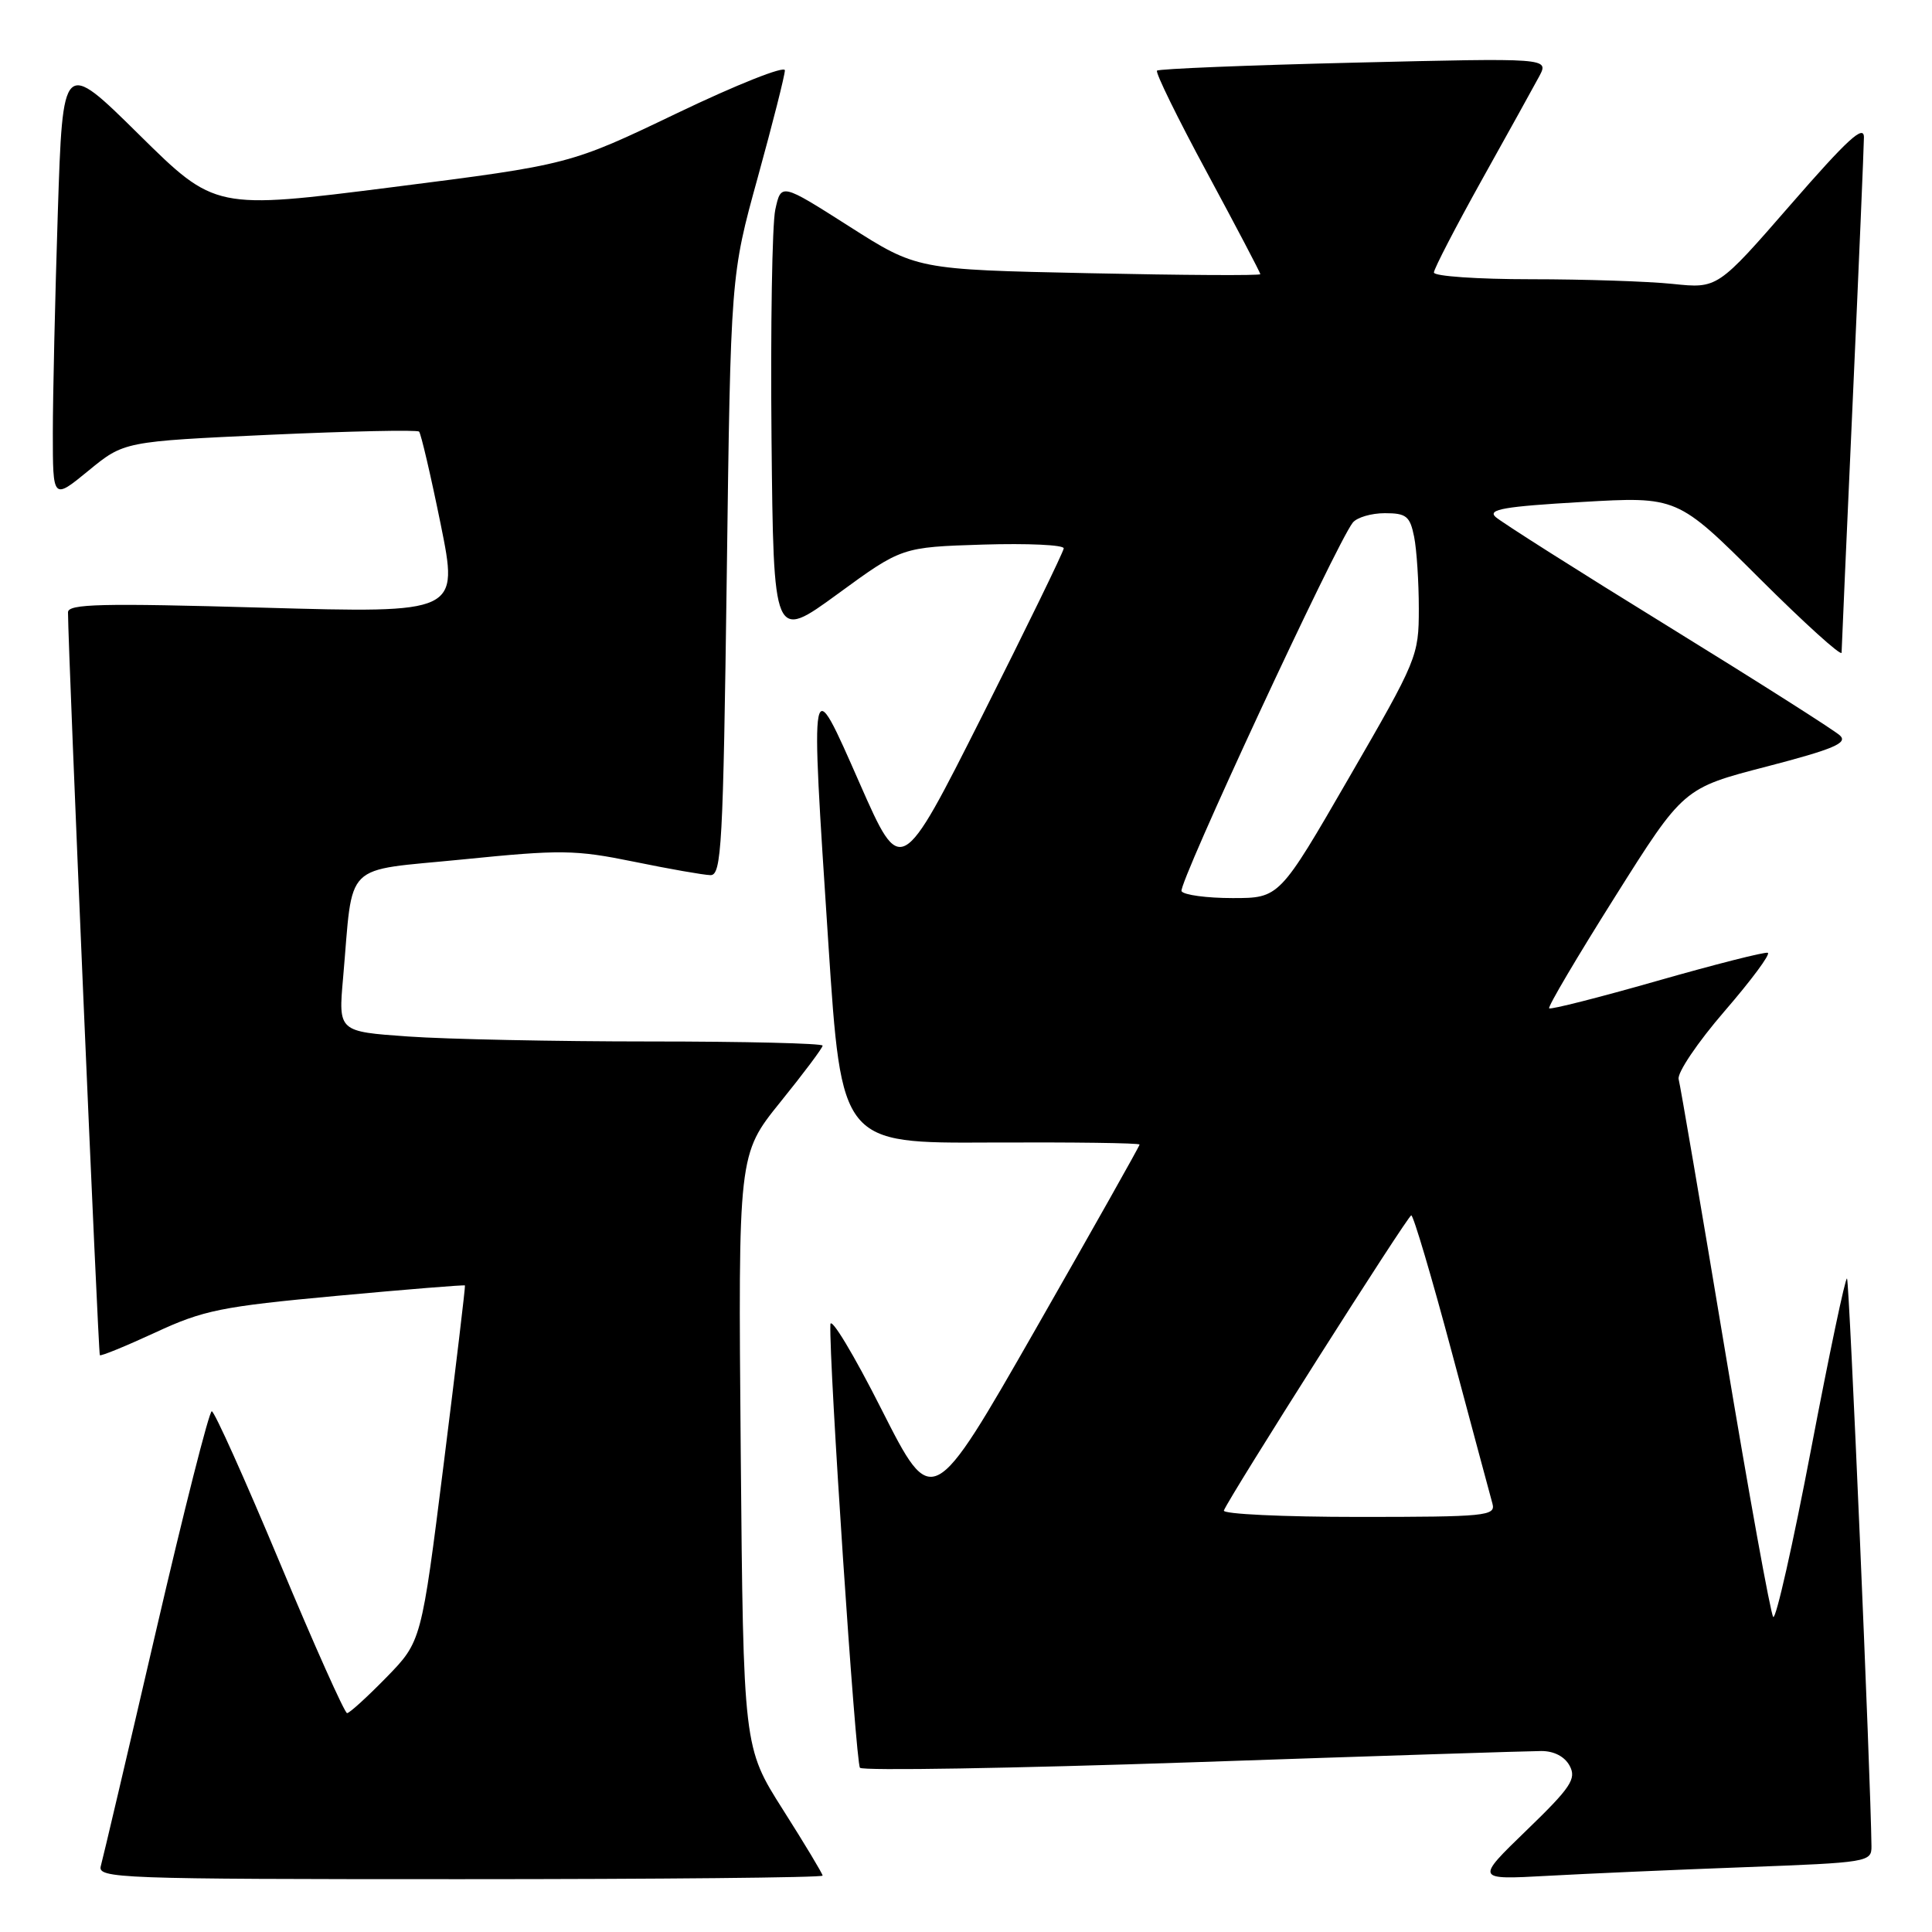 <?xml version="1.0" encoding="UTF-8" standalone="no"?>
<!DOCTYPE svg PUBLIC "-//W3C//DTD SVG 1.1//EN" "http://www.w3.org/Graphics/SVG/1.1/DTD/svg11.dtd" >
<svg xmlns="http://www.w3.org/2000/svg" xmlns:xlink="http://www.w3.org/1999/xlink" version="1.1" viewBox="0 0 256 256">
 <g >
 <path fill="currentColor"
d=" M 109.00 248.53 C 109.00 248.28 106.64 244.35 103.75 239.80 C 98.50 231.53 98.50 231.53 98.15 192.25 C 97.81 152.96 97.81 152.96 103.40 146.03 C 106.48 142.22 109.00 138.86 109.00 138.55 C 109.00 138.25 98.72 138.00 86.15 138.00 C 73.59 138.00 59.15 137.70 54.07 137.34 C 44.83 136.69 44.83 136.69 45.46 129.59 C 46.84 113.88 45.21 115.49 61.31 113.88 C 74.31 112.57 76.21 112.59 84.00 114.18 C 88.67 115.14 93.24 115.94 94.13 115.96 C 95.61 116.00 95.82 112.16 96.30 76.25 C 96.82 36.50 96.82 36.50 100.41 23.50 C 102.38 16.35 104.00 9.97 104.00 9.32 C 104.00 8.67 97.59 11.22 89.75 14.98 C 75.50 21.81 75.50 21.81 52.00 24.80 C 28.50 27.78 28.50 27.78 18.41 17.82 C 8.32 7.86 8.32 7.86 7.66 28.18 C 7.30 39.36 7.00 52.49 7.00 57.37 C 7.00 66.24 7.00 66.24 11.72 62.37 C 16.44 58.50 16.44 58.50 35.75 57.61 C 46.37 57.13 55.27 56.94 55.53 57.19 C 55.78 57.45 57.07 62.96 58.39 69.45 C 60.78 81.25 60.78 81.25 34.89 80.52 C 13.39 79.91 9.00 80.01 9.01 81.14 C 9.04 86.64 13.02 179.35 13.23 179.57 C 13.38 179.72 16.69 178.36 20.59 176.56 C 26.96 173.60 29.35 173.12 44.58 171.71 C 53.88 170.85 61.54 170.23 61.61 170.33 C 61.68 170.42 60.41 181.07 58.79 194.00 C 55.84 217.50 55.84 217.50 51.21 222.25 C 48.66 224.86 46.31 227.00 45.99 227.00 C 45.67 227.00 41.64 218.00 37.05 207.00 C 32.45 196.00 28.41 187.00 28.06 187.00 C 27.71 187.00 24.37 200.16 20.64 216.25 C 16.91 232.34 13.63 246.29 13.36 247.25 C 12.89 248.90 15.63 249.00 60.93 249.00 C 87.37 249.00 109.00 248.79 109.00 248.53 Z  M 231.25 247.41 C 247.52 246.80 248.00 246.73 247.98 244.64 C 247.88 235.66 245.05 169.71 244.74 169.41 C 244.53 169.20 242.39 179.37 239.98 192.01 C 237.57 204.65 235.31 214.66 234.96 214.25 C 234.61 213.84 231.74 197.97 228.58 179.00 C 225.42 160.03 222.65 143.82 222.43 143.00 C 222.21 142.17 224.94 138.12 228.50 134.00 C 232.07 129.87 234.65 126.39 234.24 126.25 C 233.83 126.11 227.23 127.79 219.56 129.98 C 211.90 132.17 205.47 133.80 205.27 133.61 C 205.07 133.41 209.00 126.76 213.99 118.84 C 223.06 104.43 223.06 104.43 234.10 101.57 C 242.97 99.26 244.87 98.45 243.81 97.46 C 243.09 96.78 232.82 90.26 221.00 82.97 C 209.18 75.69 198.90 69.17 198.16 68.49 C 197.09 67.50 199.35 67.11 209.54 66.52 C 222.25 65.78 222.25 65.78 233.13 76.63 C 239.11 82.59 244.01 87.02 244.02 86.48 C 244.03 85.94 244.69 70.88 245.50 53.00 C 246.31 35.12 246.97 19.47 246.98 18.21 C 247.00 16.44 244.79 18.47 237.30 27.08 C 227.59 38.24 227.59 38.24 221.65 37.62 C 218.38 37.28 209.92 37.00 202.85 37.00 C 195.78 37.00 190.00 36.60 190.00 36.11 C 190.00 35.63 192.86 30.12 196.34 23.86 C 199.83 17.61 203.26 11.41 203.97 10.09 C 205.24 7.68 205.24 7.68 179.50 8.30 C 165.34 8.64 153.55 9.12 153.31 9.36 C 153.07 9.60 156.05 15.68 159.94 22.88 C 163.82 30.08 167.00 36.13 167.00 36.33 C 167.00 36.53 156.76 36.47 144.25 36.20 C 121.50 35.72 121.50 35.72 112.50 29.98 C 103.50 24.25 103.50 24.25 102.73 27.78 C 102.31 29.72 102.09 43.36 102.23 58.10 C 102.50 84.90 102.50 84.90 111.00 78.70 C 119.49 72.50 119.49 72.50 130.25 72.16 C 136.16 71.98 140.98 72.20 140.95 72.66 C 140.92 73.12 136.05 83.11 130.14 94.86 C 119.38 116.21 119.38 116.21 113.94 103.86 C 107.28 88.74 107.36 88.36 109.76 125.00 C 111.50 151.50 111.50 151.50 131.25 151.39 C 142.11 151.34 151.00 151.45 151.00 151.66 C 151.00 151.86 144.82 162.83 137.27 176.04 C 123.54 200.05 123.54 200.05 116.82 186.78 C 113.13 179.47 110.07 174.40 110.03 175.50 C 109.83 180.43 113.38 233.58 113.95 234.24 C 114.29 234.65 134.14 234.32 158.04 233.51 C 181.94 232.69 202.72 232.02 204.21 232.02 C 205.91 232.01 207.33 232.75 207.99 233.98 C 208.91 235.70 208.16 236.84 202.28 242.52 C 195.50 249.08 195.50 249.08 205.00 248.56 C 210.22 248.27 222.04 247.75 231.25 247.41 Z  M 162.17 200.15 C 162.90 198.30 186.53 161.07 187.00 161.04 C 187.28 161.02 189.71 169.21 192.39 179.25 C 195.08 189.29 197.49 198.29 197.76 199.25 C 198.20 200.87 196.88 201.00 180.03 201.00 C 170.02 201.00 161.98 200.62 162.17 200.15 Z  M 156.56 118.09 C 156.04 117.25 177.05 72.03 179.25 69.25 C 179.80 68.56 181.71 68.00 183.50 68.00 C 186.34 68.00 186.83 68.39 187.38 71.13 C 187.72 72.84 188.00 77.13 188.00 80.66 C 188.00 86.92 187.79 87.43 178.76 103.03 C 169.53 119.00 169.53 119.00 163.32 119.00 C 159.91 119.00 156.87 118.59 156.56 118.09 Z "/>
</g>
</svg>